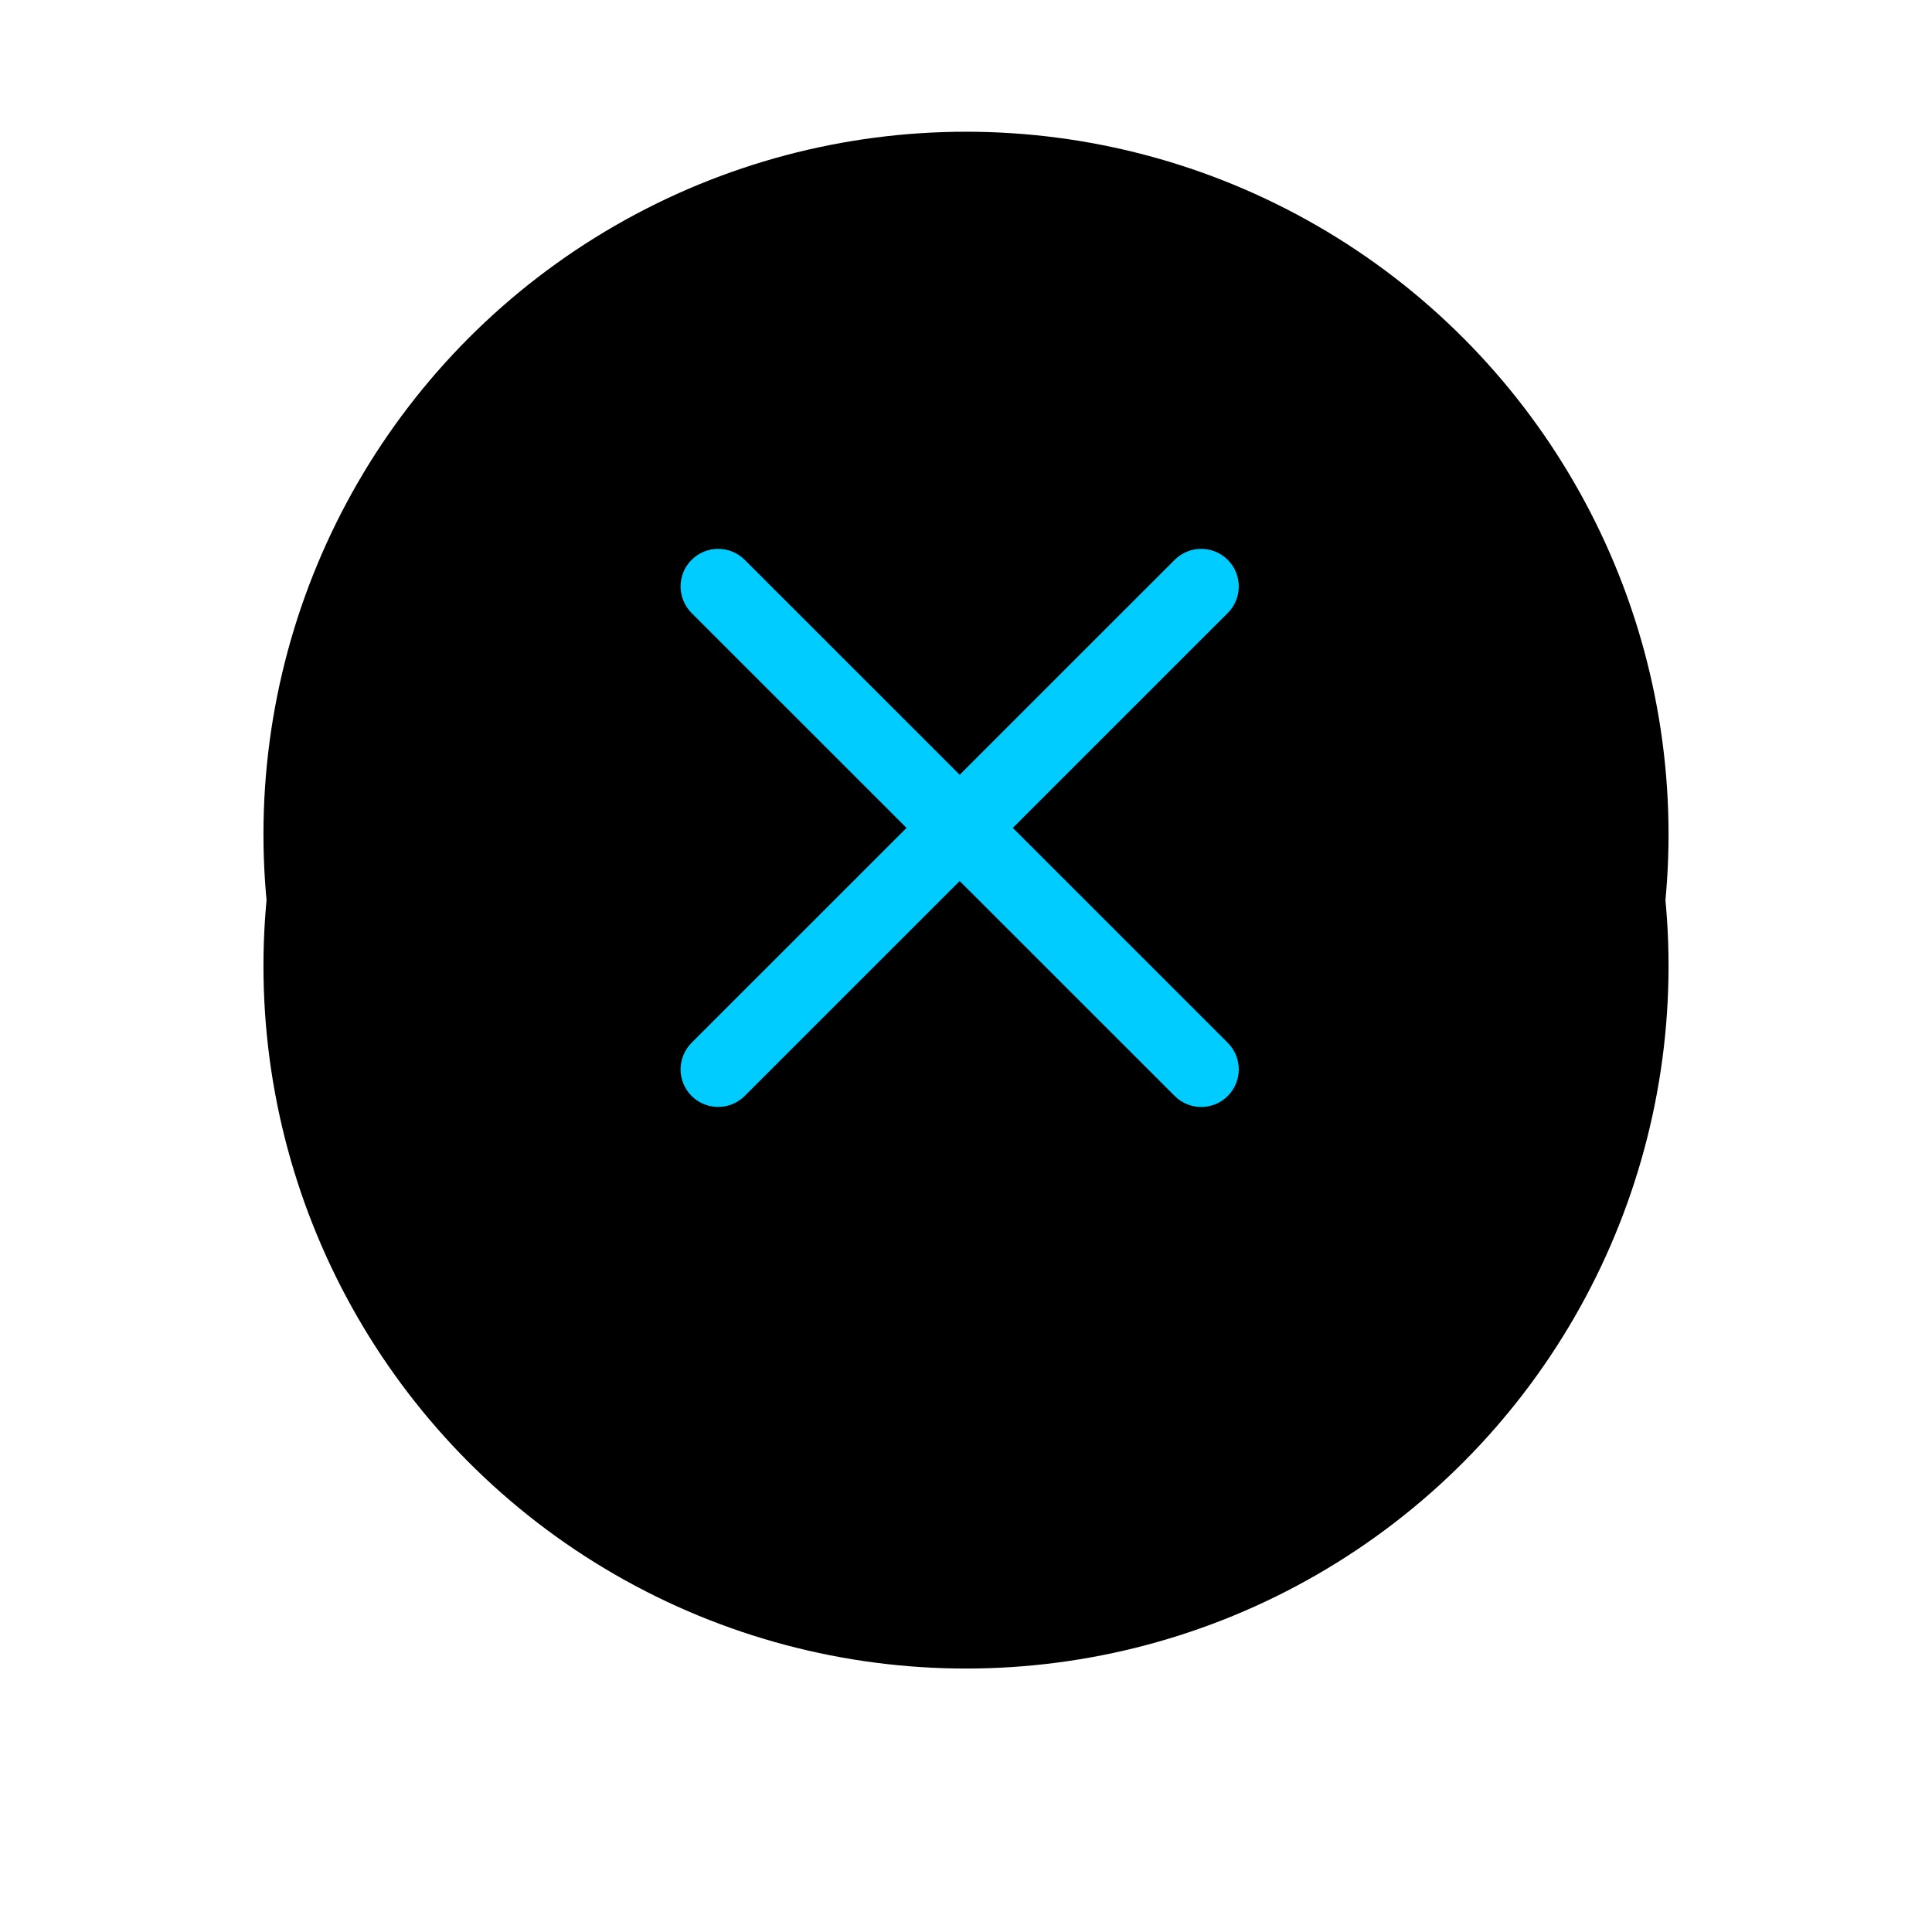 <?xml version="1.0" encoding="UTF-8"?>
<svg width="44px" height="44px" viewBox="0 0 44 44" version="1.1" xmlns="http://www.w3.org/2000/svg" xmlns:xlink="http://www.w3.org/1999/xlink">
    <!-- Generator: Sketch 60.1 (88133) - https://sketch.com -->
    <title>icon/full/X</title>
    <desc>Created with Sketch.</desc>
    <defs>
        <circle id="path-1" cx="16" cy="16" r="16"></circle>
        <filter x="-32.8%" y="-23.4%" width="165.6%" height="165.6%" filterUnits="objectBoundingBox" id="filter-2">
            <feOffset dx="0" dy="3" in="SourceAlpha" result="shadowOffsetOuter1"></feOffset>
            <feGaussianBlur stdDeviation="3" in="shadowOffsetOuter1" result="shadowBlurOuter1"></feGaussianBlur>
            <feColorMatrix values="0 0 0 0 0   0 0 0 0 0   0 0 0 0 0  0 0 0 0.3 0" type="matrix" in="shadowBlurOuter1"></feColorMatrix>
        </filter>
    </defs>
    <g id="Verification-native-application" stroke="none" stroke-width="1" fill="none" fill-rule="evenodd">
        <g id="08---Search-default" transform="translate(-27, -30)">
            <g id="icon/full/X" transform="translate(33, 33)">
                <g id="icon/circle/fill">
                    <g id="Oval">
                        <use fill="black" fill-opacity="1" filter="url(#filter-2)" xlink:href="#path-1"></use>
                        <use fill="#000000" fill-rule="evenodd" xlink:href="#path-1"></use>
                    </g>
                </g>
                <g id="icon/shape-primary/X/dark" transform="translate(10, 10)" fill="#00CCFF" stroke="#00CCFF">
                    <g id="Group-4">
                        <path d="M0.355,11.71 C0.264,11.71 0.174,11.675 0.104,11.606 C-0.035,11.467 -0.035,11.242 0.104,11.103 L11.106,0.104 C11.244,-0.035 11.469,-0.035 11.608,0.104 C11.747,0.243 11.747,0.468 11.608,0.607 L0.607,11.606 C0.537,11.675 0.446,11.71 0.355,11.71" id="Fill-579"></path>
                        <path d="M11.357,11.711 C11.266,11.711 11.175,11.676 11.106,11.606 L0.104,0.607 C-0.035,0.468 -0.035,0.243 0.104,0.104 C0.243,-0.035 0.468,-0.035 0.607,0.104 L11.608,11.103 C11.747,11.243 11.747,11.468 11.608,11.606 C11.539,11.676 11.448,11.711 11.357,11.711" id="Fill-580"></path>
                    </g>
                </g>
            </g>
        </g>
    </g>
</svg>